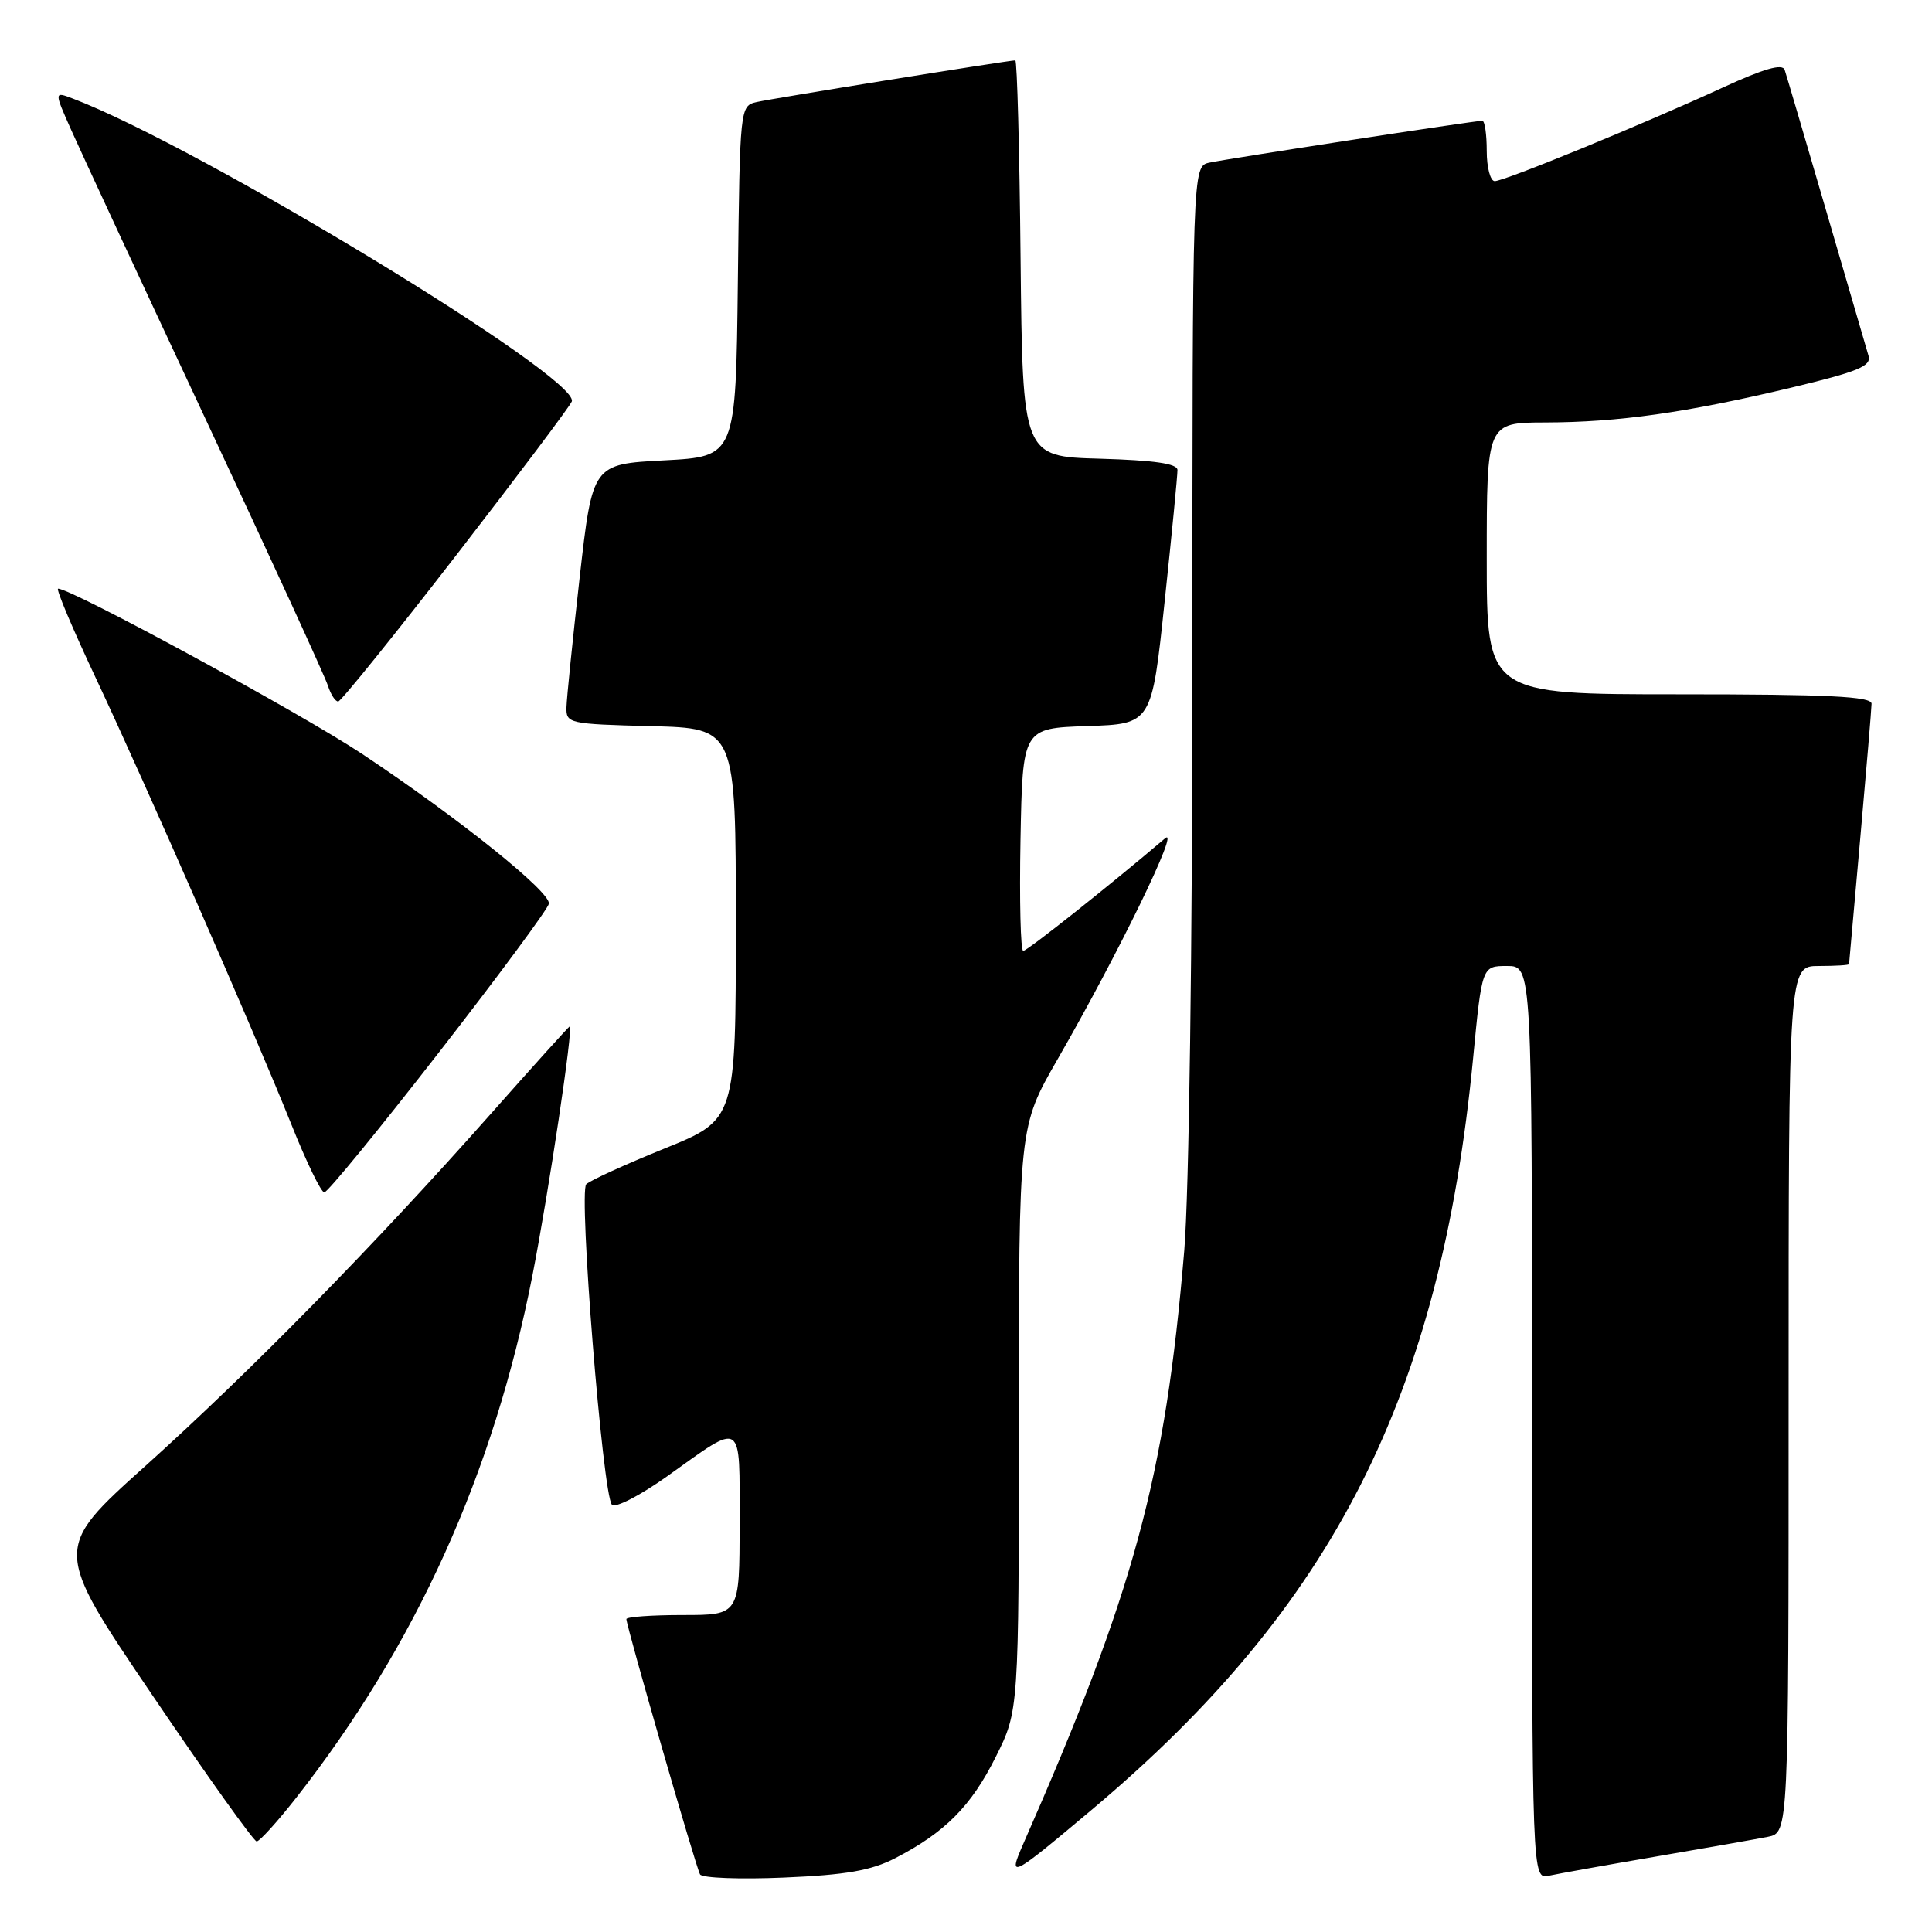 <?xml version="1.0" encoding="UTF-8" standalone="no"?>
<!DOCTYPE svg PUBLIC "-//W3C//DTD SVG 1.1//EN" "http://www.w3.org/Graphics/SVG/1.1/DTD/svg11.dtd" >
<svg xmlns="http://www.w3.org/2000/svg" xmlns:xlink="http://www.w3.org/1999/xlink" version="1.1" viewBox="0 0 256 256">
 <g >
 <path fill="currentColor"
d=" M 118.62 246.22 C 125.22 242.81 128.68 239.33 131.94 232.80 C 135.00 226.68 135.00 226.68 135.00 187.98 C 135.00 149.29 135.00 149.29 140.11 140.40 C 148.14 126.46 156.49 109.30 154.37 111.09 C 147.09 117.29 136.11 126.00 135.58 126.00 C 135.23 126.00 135.07 119.36 135.22 111.25 C 135.50 96.50 135.50 96.50 144.05 96.21 C 152.61 95.93 152.61 95.93 154.32 79.71 C 155.27 70.80 156.03 62.95 156.02 62.28 C 156.01 61.43 152.96 60.99 145.75 60.78 C 135.50 60.50 135.50 60.50 135.23 34.25 C 135.09 19.81 134.77 8.00 134.53 8.00 C 133.62 8.00 102.41 13.03 100.27 13.52 C 98.05 14.03 98.04 14.15 97.77 37.26 C 97.50 60.50 97.50 60.50 88.00 61.00 C 78.51 61.50 78.51 61.50 76.81 76.50 C 75.88 84.75 75.09 92.50 75.06 93.72 C 75.00 95.86 75.36 95.94 86.25 96.22 C 97.50 96.50 97.50 96.50 97.50 122.43 C 97.50 148.36 97.50 148.36 88.04 152.19 C 82.83 154.30 78.17 156.43 77.68 156.92 C 76.65 157.95 79.86 198.02 81.08 199.38 C 81.51 199.87 84.79 198.18 88.38 195.63 C 98.60 188.33 98.00 187.94 98.00 201.89 C 98.00 214.00 98.00 214.00 90.50 214.00 C 86.38 214.00 83.00 214.24 83.00 214.54 C 83.00 215.48 92.22 247.46 92.76 248.37 C 93.04 248.85 98.05 249.04 103.88 248.79 C 112.11 248.44 115.43 247.86 118.62 246.22 Z  M 219.50 245.99 C 226.10 244.86 232.74 243.69 234.25 243.39 C 237.00 242.84 237.00 242.84 237.00 185.42 C 237.00 128.00 237.00 128.00 241.00 128.00 C 243.20 128.00 245.01 127.89 245.01 127.75 C 245.02 127.61 245.69 120.08 246.50 111.00 C 247.31 101.92 247.98 93.94 247.99 93.25 C 248.00 92.28 242.24 92.00 222.50 92.00 C 197.00 92.00 197.00 92.00 197.00 74.00 C 197.00 56.00 197.00 56.00 204.75 55.98 C 214.42 55.96 223.45 54.68 237.29 51.38 C 246.20 49.25 247.99 48.52 247.59 47.15 C 247.32 46.24 244.80 37.62 242.00 28.00 C 239.19 18.38 236.71 9.94 236.48 9.26 C 236.19 8.39 233.75 9.08 228.28 11.60 C 217.61 16.51 199.35 24.00 198.06 24.00 C 197.48 24.00 197.00 22.20 197.00 20.00 C 197.00 17.80 196.74 16.00 196.41 16.00 C 195.40 16.00 162.62 21.03 160.25 21.55 C 158.00 22.04 158.00 22.04 158.00 87.46 C 158.00 125.62 157.55 158.23 156.92 165.70 C 154.39 195.80 150.33 210.78 135.58 244.34 C 133.51 249.06 133.89 248.86 144.76 239.72 C 176.72 212.82 190.87 184.91 195.19 140.25 C 196.37 128.00 196.37 128.00 199.69 128.00 C 203.00 128.00 203.00 128.00 203.00 188.52 C 203.00 249.04 203.00 249.04 205.25 248.54 C 206.49 248.27 212.90 247.12 219.50 245.99 Z  M 39.22 238.25 C 55.11 218.00 65.41 195.22 70.55 169.00 C 72.72 157.91 76.00 136.00 75.49 136.00 C 75.39 136.00 70.62 141.28 64.90 147.74 C 49.67 164.93 33.15 181.77 19.27 194.24 C 7.04 205.22 7.04 205.22 20.18 224.61 C 27.40 235.28 33.63 244.00 34.01 244.00 C 34.39 244.00 36.74 241.41 39.22 238.25 Z  M 58.12 139.50 C 66.03 129.33 72.60 120.44 72.73 119.75 C 73.00 118.22 60.83 108.45 48.00 99.91 C 39.96 94.56 9.50 78.00 7.70 78.00 C 7.38 78.00 9.61 83.29 12.65 89.75 C 19.39 104.08 33.72 136.79 38.62 149.02 C 40.59 153.96 42.55 158.00 42.97 158.00 C 43.40 158.00 50.21 149.68 58.12 139.50 Z  M 60.46 73.56 C 68.69 62.92 75.58 53.75 75.77 53.19 C 76.82 50.04 26.39 19.42 9.65 13.06 C 7.16 12.11 7.16 12.11 9.47 17.30 C 10.74 20.16 18.75 37.40 27.27 55.60 C 35.80 73.81 43.08 89.67 43.45 90.85 C 43.83 92.03 44.44 92.98 44.82 92.95 C 45.19 92.92 52.23 84.20 60.46 73.56 Z "/>
</g>
</svg>